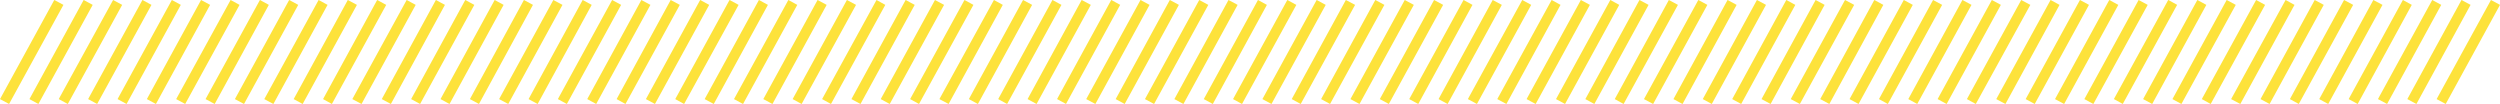 <svg version="1.1" id="图层_1" x="0px" y="0px" width="373.328px" height="15.527px" viewBox="0 0 373.328 15.527" enable-background="new 0 0 373.328 15.527" xml:space="preserve" xmlns="http://www.w3.org/2000/svg" xmlns:xlink="http://www.w3.org/1999/xlink" xmlns:xml="http://www.w3.org/XML/1998/namespace">
  <path fill="#FDE23B" d="M1.354,15.527L0,14.799L8.104,0l1.369,0.726L1.354,15.527z M5.732,15.527l-1.336-0.729L12.49,0l1.354,0.726
	L5.732,15.527z M10.125,15.527l-1.354-0.729L16.889,0l1.355,0.726L10.125,15.527z M14.506,15.527l-1.346-0.729L21.268,0l1.351,0.726
	L14.506,15.527z M18.9,15.527l-1.345-0.729L25.664,0L27,0.725L18.9,15.527z M23.283,15.527l-1.351-0.729L30.025,0l1.352,0.726
	L23.283,15.527z M27.654,15.527l-1.345-0.729L34.436,0l1.337,0.726L27.654,15.527z M32.061,15.527l-1.364-0.729L38.814,0
	l1.332,0.726L32.061,15.527z M36.438,15.527l-1.36-0.729L43.18,0l1.357,0.726L36.438,15.527z M40.824,15.527l-1.355-0.729L47.578,0
	l1.338,0.726L40.824,15.527z M45.197,15.527l-1.342-0.729L51.938,0l1.361,0.726L45.197,15.527z M49.561,15.527l-1.317-0.729
	L56.322,0l1.352,0.726L49.561,15.527z M53.988,15.527l-1.375-0.729L60.727,0l1.349,0.726L53.988,15.527z M58.371,15.527
	l-1.359-0.729L65.092,0l1.351,0.726L58.371,15.527z M62.732,15.527l-1.336-0.729L69.479,0l1.353,0.726L62.732,15.527z
	 M67.127,15.527l-1.346-0.729L73.869,0l1.338,0.726L67.127,15.527z M71.523,15.527l-1.351-0.729L78.238,0l1.35,0.726L71.523,15.527z
	 M75.896,15.527l-1.363-0.729L82.631,0l1.367,0.726L75.896,15.527z M80.287,15.527l-1.355-0.729L87.01,0l1.349,0.726L80.287,15.527z
	 M84.65,15.527l-1.343-0.729L91.41,0l1.342,0.726L84.65,15.527z M89.029,15.527l-1.334-0.729L95.777,0l1.352,0.726L89.029,15.527z
	 M93.404,15.527l-1.322-0.729L100.156,0l1.36,0.726L93.404,15.527z M97.805,15.527l-1.35-0.729L104.555,0l1.351,0.726L97.805,15.527
	z M102.158,15.527l-1.322-0.729L108.941,0l1.356,0.726L102.158,15.527z M106.588,15.527l-1.359-0.729L113.33,0l1.344,0.726
	L106.588,15.527z M110.959,15.527l-1.35-0.729L117.725,0l1.334,0.726L110.959,15.527z M115.35,15.527l-1.364-0.729L122.09,0
	l1.357,0.726L115.35,15.527z M119.709,15.527l-1.344-0.729L126.471,0l1.361,0.726L119.709,15.527z M124.092,15.527l-1.326-0.729
	L130.891,0l1.312,0.726L124.092,15.527z M128.498,15.527l-1.353-0.729L135.24,0l1.356,0.726L128.498,15.527z M132.865,15.527
	l-1.345-0.729L139.621,0l1.361,0.726L132.865,15.527z M137.236,15.527l-1.326-0.729L144.027,0l1.336,0.726L137.236,15.527z
	 M141.656,15.527l-1.373-0.729L148.424,0l1.326,0.726L141.656,15.527z M146.031,15.527l-1.349-0.729L152.773,0l1.354,0.726
	L146.031,15.527z M150.393,15.527l-1.33-0.729L157.162,0l1.346,0.726L150.393,15.527z M154.791,15.527l-1.342-0.729L161.525,0
	l1.366,0.726L154.791,15.527z M165.946-0.007l1.332,0.729l-8.093,14.8l-1.332-0.729L165.946-0.007z M163.574,15.527l-1.367-0.729
	L170.314,0l1.352,0.726L163.574,15.527z M167.951,15.527l-1.344-0.729L174.691,0l1.354,0.726L167.951,15.527z M172.338,15.527
	l-1.359-0.729L179.084,0l1.354,0.726L172.338,15.527z M176.721,15.527l-1.35-0.729L183.453,0l1.363,0.726L176.721,15.527z
	 M181.111,15.527l-1.349-0.729L187.855,0l1.332,0.726L181.111,15.527z M185.471,15.527l-1.338-0.729L192.236,0l1.348,0.726
	L185.471,15.527z M189.871,15.527l-1.355-0.729L196.617,0l1.354,0.726L189.871,15.527z M194.238,15.527l-1.342-0.729L200.979,0
	l1.379,0.726L194.238,15.527z M198.617,15.527l-1.332-0.729L205.377,0l1.357,0.726L198.617,15.527z M203.016,15.527l-1.354-0.729
	L209.773,0l1.355,0.726L203.016,15.527z M207.395,15.527l-1.346-0.729L214.152,0l1.354,0.726L207.395,15.527z M211.789,15.527
	l-1.346-0.729L218.553,0l1.334,0.726L211.789,15.527z M216.174,15.527l-1.352-0.729L222.908,0l1.361,0.726L216.174,15.527z
	 M220.551,15.527l-1.354-0.729L227.32,0l1.336,0.726L220.551,15.527z M224.951,15.527l-1.361-0.729L231.707,0l1.328,0.726
	L224.951,15.527z M229.322,15.527l-1.355-0.729L236.074,0l1.346,0.726L229.322,15.527z M233.709,15.527l-1.348-0.729L240.471,0
	l1.334,0.726L233.709,15.527z M238.086,15.527l-1.344-0.729L244.824,0l1.361,0.726L238.086,15.527z M242.455,15.527l-1.32-0.729
	L249.213,0l1.355,0.726L242.455,15.527z M246.865,15.527l-1.369-0.729L253.611,0l1.352,0.726L246.865,15.527z M251.256,15.527
	l-1.359-0.729L257.979,0l1.354,0.726L251.256,15.527z M255.623,15.527l-1.346-0.729L262.365,0l1.355,0.726L255.623,15.527z
	 M260.012,15.527l-1.34-0.729L266.75,0l1.348,0.726L260.012,15.527z M264.406,15.527l-1.355-0.729L271.129,0l1.346,0.726
	L264.406,15.527z M268.775,15.527l-1.361-0.729L275.518,0l1.369,0.726L268.775,15.527z M273.178,15.527l-1.361-0.729L279.893,0
	l1.348,0.726L273.178,15.527z M277.539,15.527l-1.344-0.729L284.295,0l1.346,0.726L277.539,15.527z M281.912,15.527l-1.324-0.729
	L288.668,0l1.354,0.726L281.912,15.527z M286.303,15.527l-1.334-0.729L293.049,0l1.355,0.726L286.303,15.527z M290.693,15.527
	l-1.348-0.729L297.445,0l1.346,0.726L290.693,15.527z M295.047,15.527l-1.326-0.729L301.832,0l1.361,0.726L295.047,15.527z
	 M299.475,15.527l-1.369-0.729L306.215,0l1.34,0.726L299.475,15.527z M303.848,15.527l-1.352-0.729L310.602,0l1.348,0.726
	L303.848,15.527z M308.238,15.527l-1.359-0.729L314.98,0l1.352,0.726L308.238,15.527z M312.604,15.527l-1.342-0.729L319.363,0
	l1.357,0.726L312.604,15.527z M323.786-0.009l1.328,0.729l-8.117,14.801l-1.329-0.729L323.786-0.009z M321.389,15.527l-1.354-0.729
	L328.131,0l1.346,0.726L321.389,15.527z M325.752,15.527l-1.34-0.729L332.512,0l1.357,0.726L325.752,15.527z M330.127,15.527
	l-1.328-0.729L336.91,0l1.34,0.726L330.127,15.527z M334.549,15.527l-1.373-0.729L341.309,0l1.334,0.726L334.549,15.527z
	 M338.92,15.527l-1.354-0.729L345.66,0l1.35,0.726L338.92,15.527z M343.279,15.527l-1.326-0.729L350.041,0l1.359,0.726
	L343.279,15.527z M347.674,15.527l-1.338-0.729L354.416,0l1.367,0.726L347.674,15.527z M352.074,15.527l-1.346-0.729L358.826,0
	l1.326,0.726L352.074,15.527z M356.465,15.527l-1.365-0.729L363.209,0l1.344,0.726L356.465,15.527z M360.846,15.527l-1.357-0.729
	L367.58,0l1.354,0.726L360.846,15.527z M365.221,15.527l-1.357-0.729L371.98,0l1.348,0.726L365.221,15.527z" class="color c1"/>
</svg>